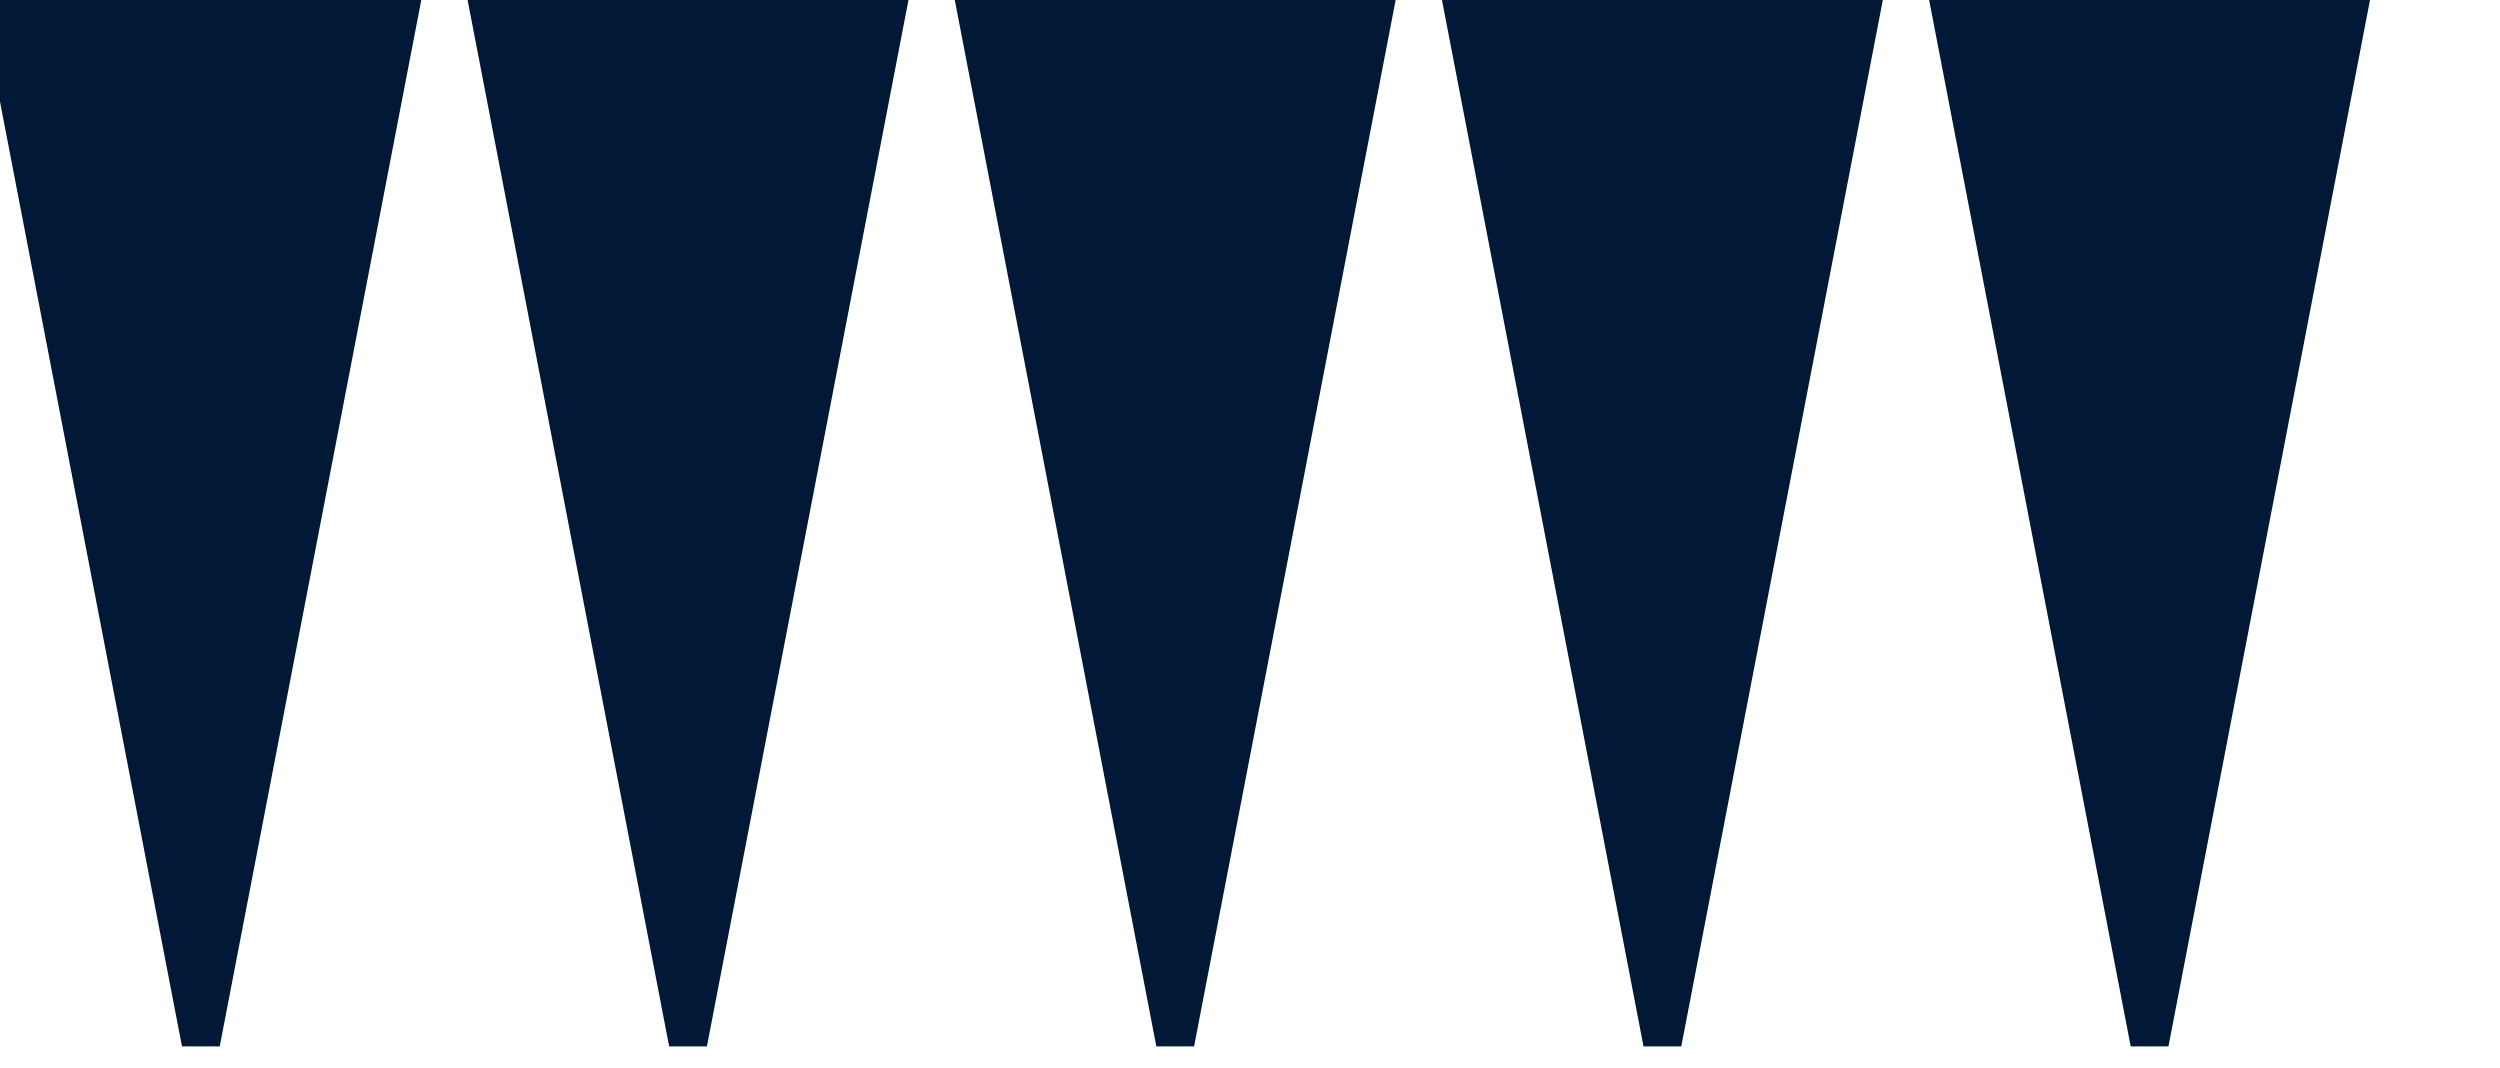 <svg width="585" height="250" xmlns="http://www.w3.org/2000/svg"><g transform="translate(0)"><g style="stroke:#011936;stroke-width:9;"><g style="fill:#011936;"><polygon points="
            0,0
            94,0
            47,244
          "></polygon></g></g></g><g transform="translate(114)"><g style="stroke:#011936;stroke-width:9;"><g style="fill:#011936;"><polygon points="
            0,0
            94,0
            47,244
          "></polygon></g></g></g><g transform="translate(228)"><g style="stroke:#011936;stroke-width:9;"><g style="fill:#011936;"><polygon points="
            0,0
            94,0
            47,244
          "></polygon></g></g></g><g transform="translate(342)"><g style="stroke:#011936;stroke-width:9;"><g style="fill:#011936;"><polygon points="
            0,0
            94,0
            47,244
          "></polygon></g></g></g><g transform="translate(456)"><g style="stroke:#011936;stroke-width:9;"><g style="fill:#011936;"><polygon points="
            0,0
            94,0
            47,244
          "></polygon></g></g></g></svg>